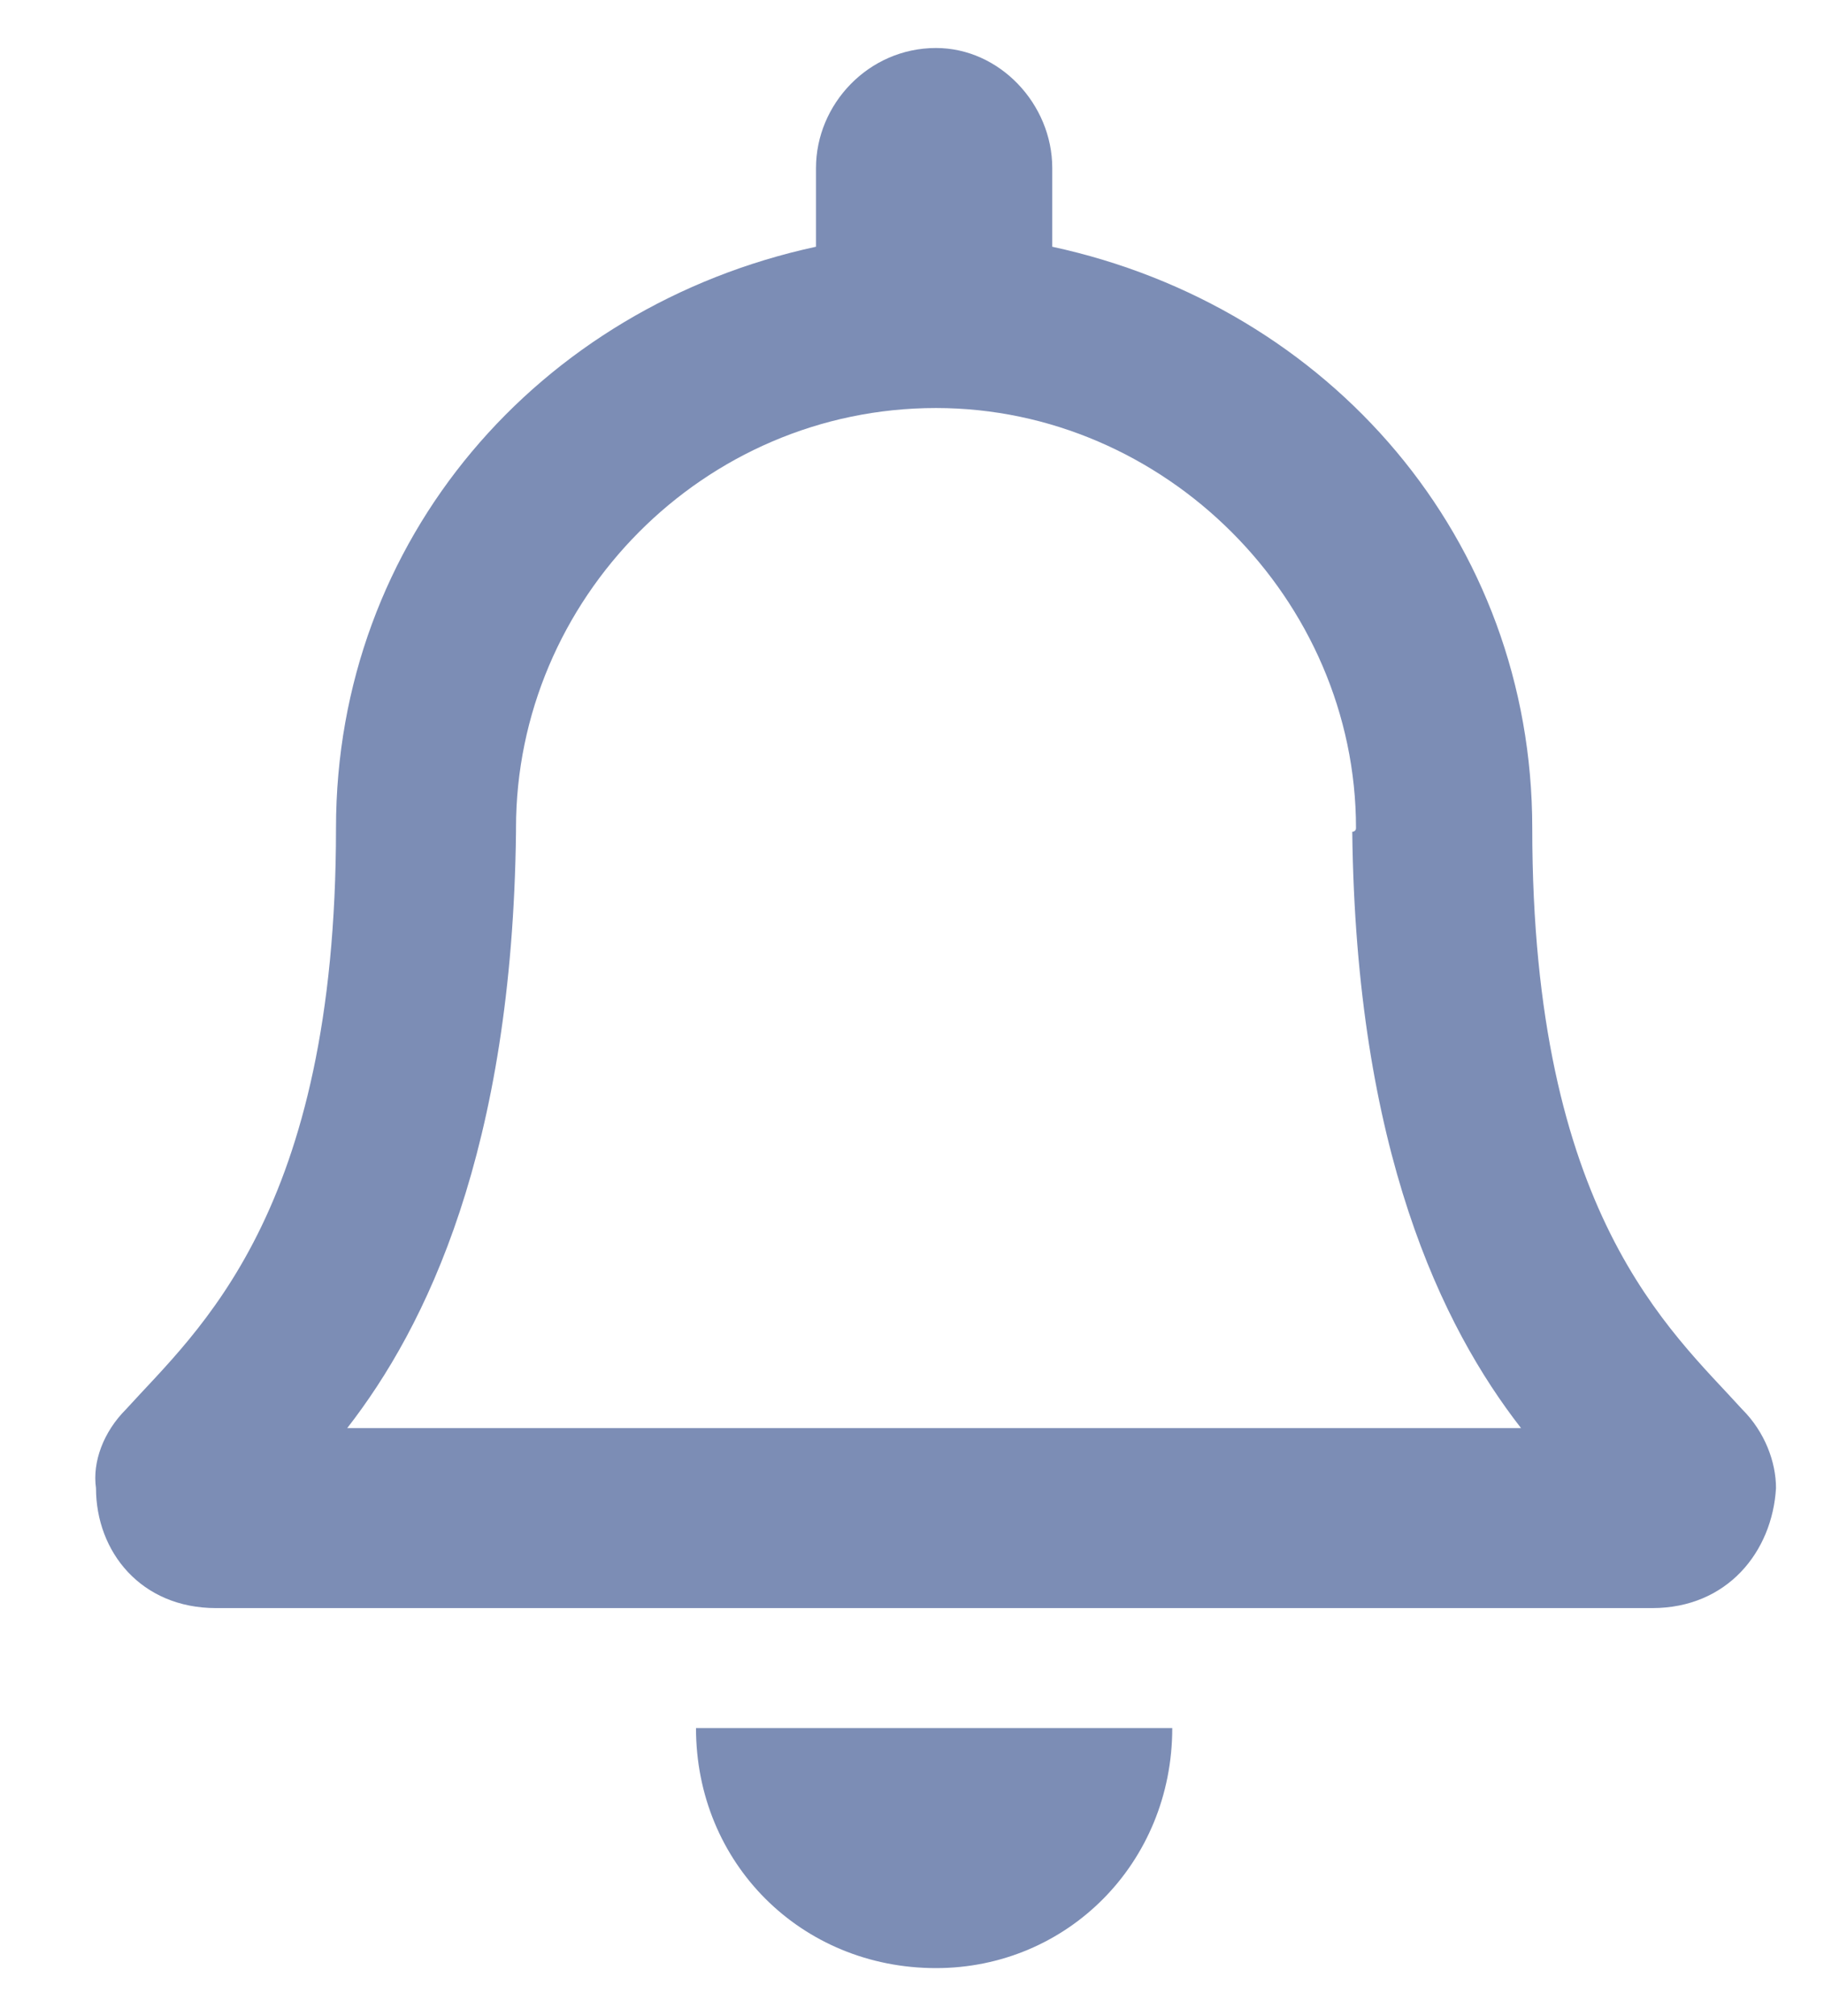 <svg width="19" height="21" viewBox="0 0 19 21" fill="none" xmlns="http://www.w3.org/2000/svg">
<path d="M18.148 14.68C17.406 13.859 15.961 12.648 15.961 8.625C15.961 5.617 13.852 3.195 10.961 2.57V1.75C10.961 1.086 10.414 0.5 9.75 0.5C9.047 0.5 8.5 1.086 8.5 1.75V2.57C5.609 3.195 3.5 5.617 3.5 8.625C3.5 12.648 2.055 13.859 1.312 14.68C1.078 14.914 0.961 15.227 1 15.5C1 16.164 1.469 16.75 2.25 16.75H17.211C17.992 16.75 18.461 16.164 18.5 15.5C18.5 15.227 18.383 14.914 18.148 14.68ZM3.617 14.875C4.438 13.82 5.336 11.984 5.375 8.664C5.375 8.664 5.375 8.664 5.375 8.625C5.375 6.242 7.328 4.25 9.75 4.25C12.133 4.25 14.125 6.242 14.125 8.625C14.125 8.664 14.086 8.664 14.086 8.664C14.125 11.984 15.023 13.82 15.844 14.875H3.617ZM9.75 20.5C11.117 20.5 12.211 19.406 12.211 18H7.25C7.25 19.406 8.344 20.5 9.75 20.5Z" fill="#7C8DB5"/>
</svg>

